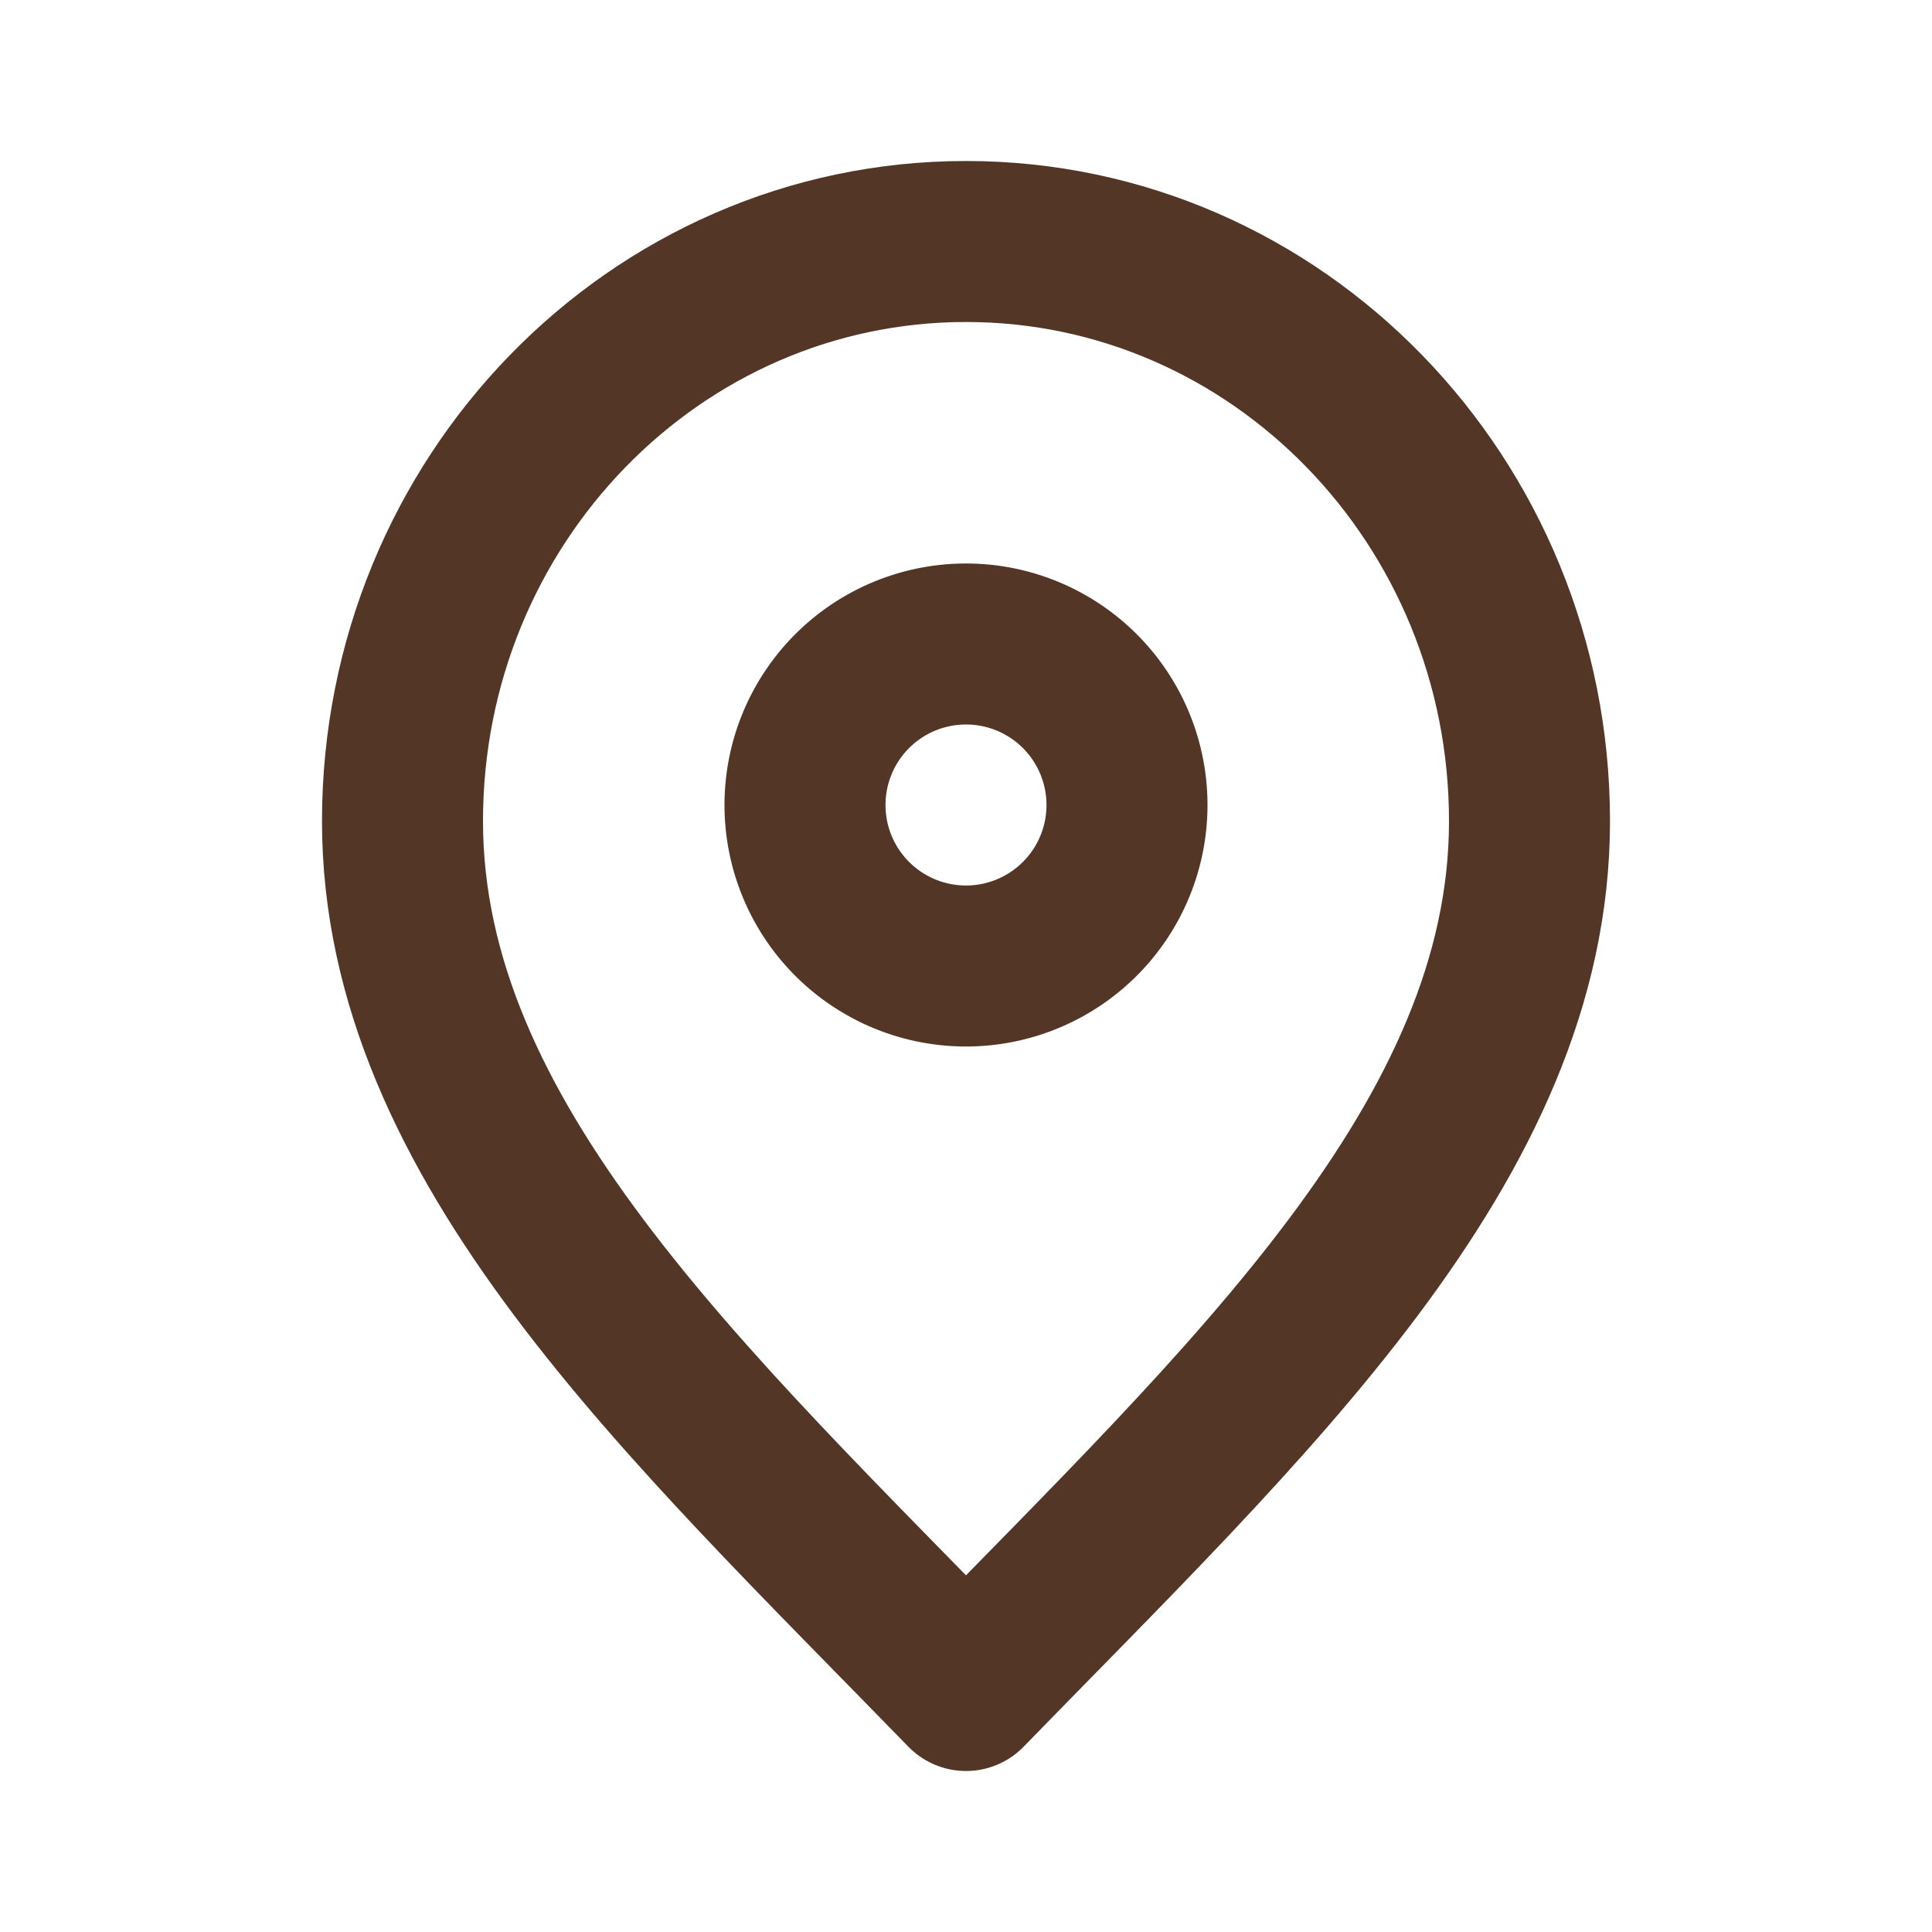 <svg xmlns="http://www.w3.org/2000/svg" width="100px" height="100px" fill="none" viewBox="0 0 24 24"><g stroke="#533626" stroke-linecap="round" stroke-linejoin="round" stroke-width="2"><path d="M12 21c3.5-3.6 7-6.824 7-10.8S15.866 3 12 3s-7 3.224-7 7.2 3.5 7.2 7 10.8"/><path d="M12 12a2 2 0 1 0 0-4 2 2 0 0 0 0 4"/></g></svg>
